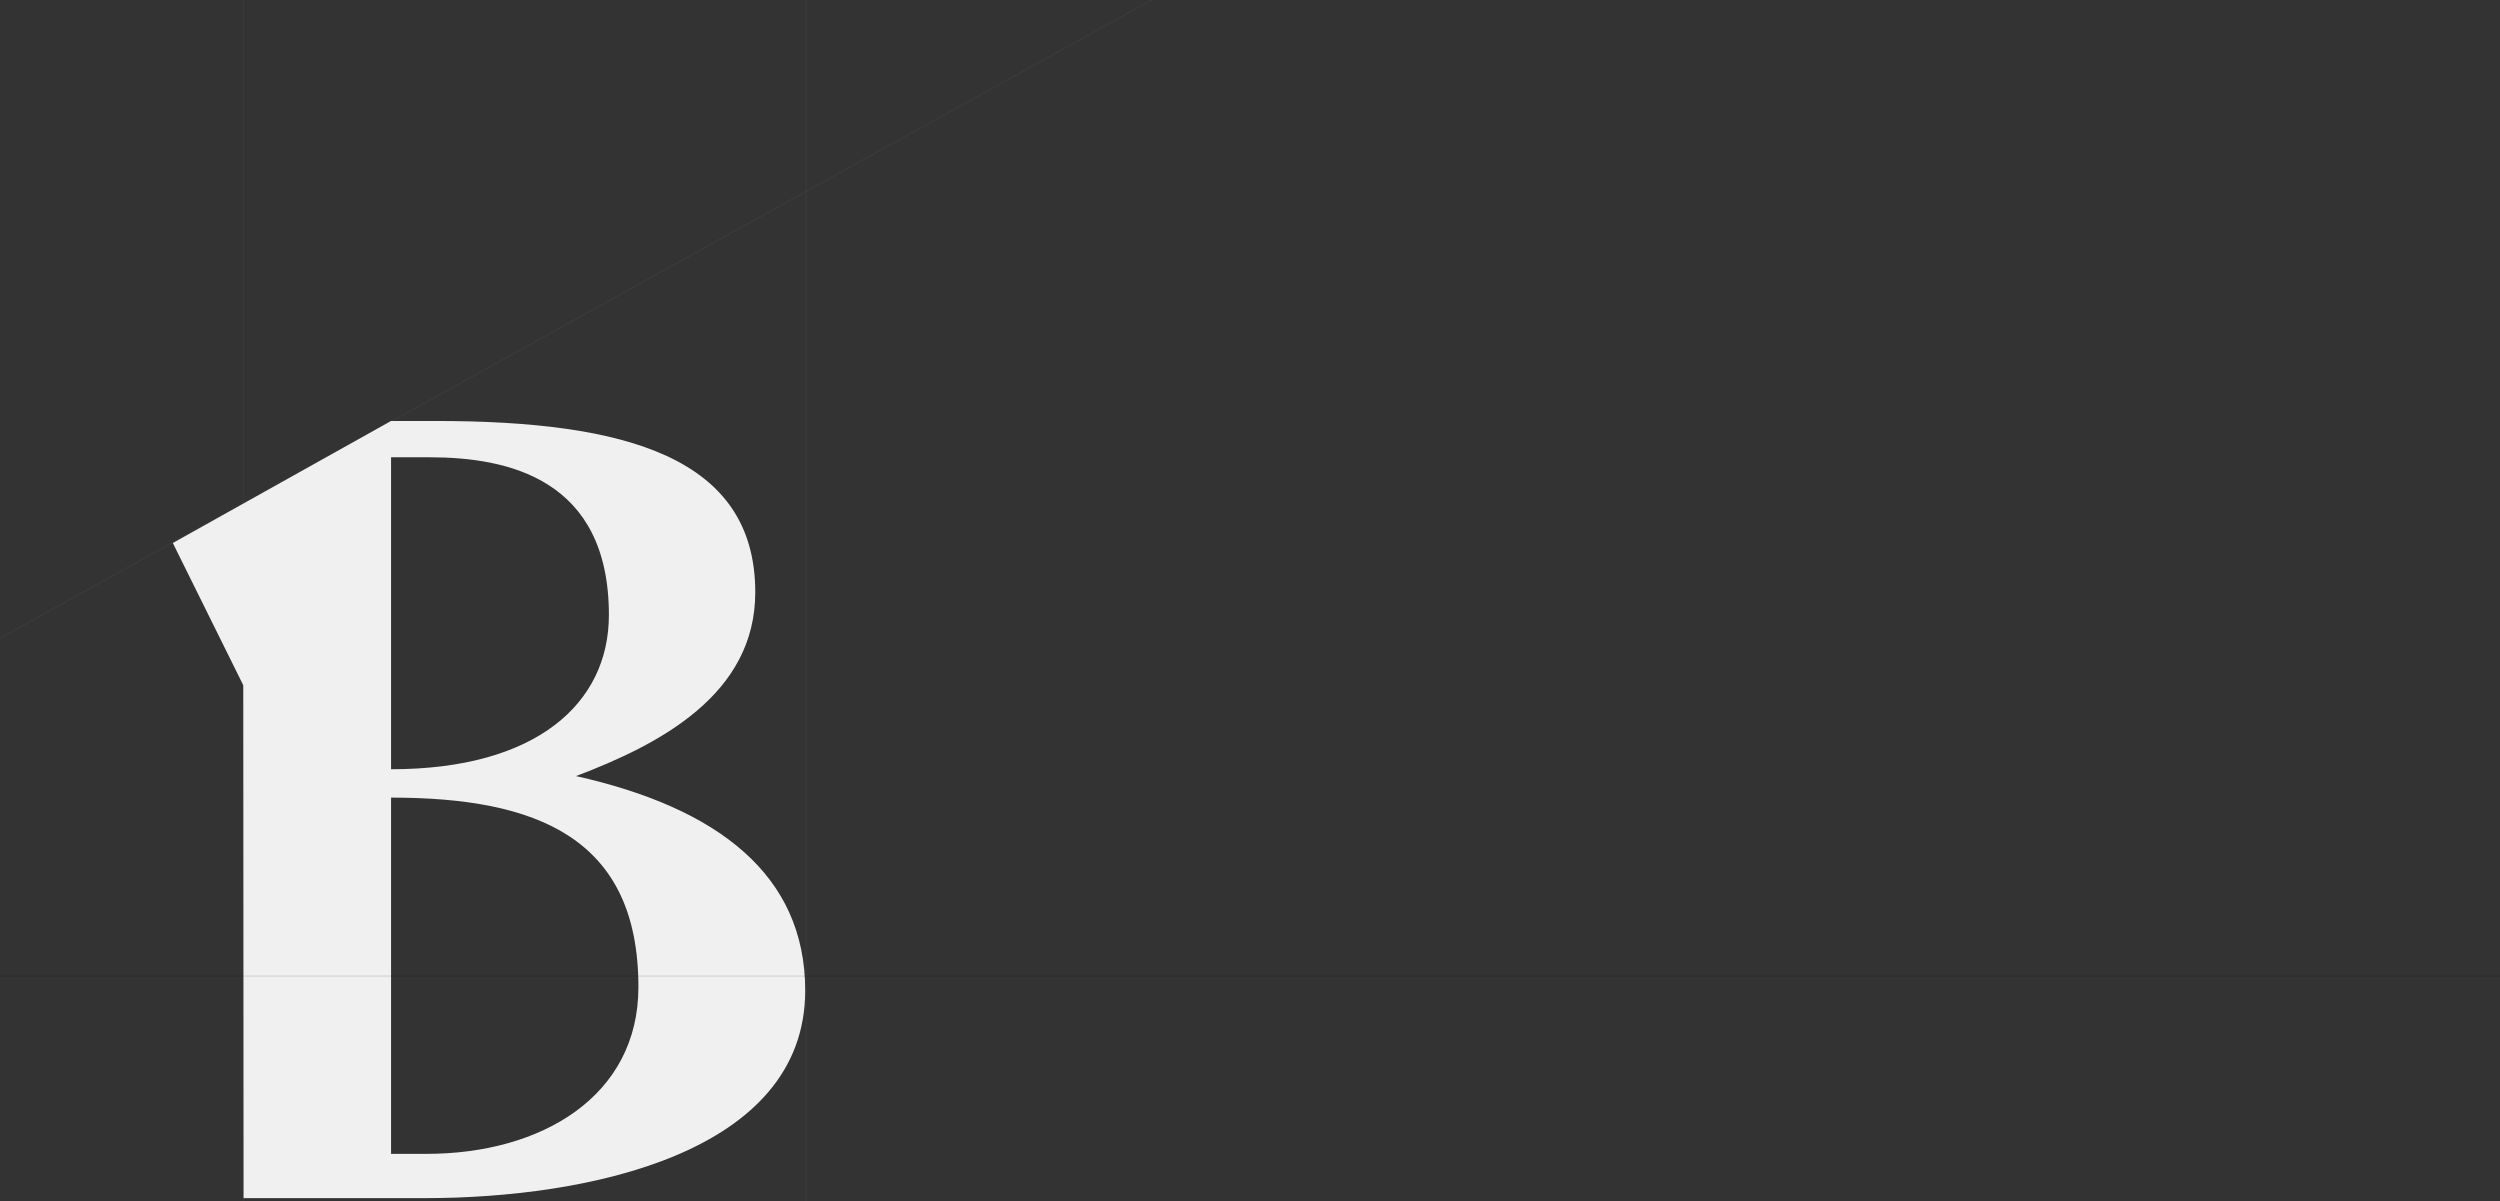 <svg xmlns="http://www.w3.org/2000/svg" xmlns:xlink="http://www.w3.org/1999/xlink" width="2847" height="1368" viewBox="0 0 2847 1368">
  <rect x="0" y="0" width="2847" height="1368" fill="#333333" stroke="none"/>
  <defs>
    <clipPath id="clip-MENU_HOME">
      <rect width="2847" height="1368"/>
    </clipPath>
  </defs>
  <g id="MENU_HOME" data-name="MENU HOME" clip-path="url(#clip-MENU_HOME)">
    <g id="Group_50" data-name="Group 50" transform="translate(377.5 1464.5) rotate(-90)">
      <line id="Line_1" data-name="Line 1" x2="1807" transform="translate(0.5 540.5)" fill="none" stroke="#707070" stroke-width="1" opacity="0.16"/>
    </g>
    <g id="Group_52" data-name="Group 52" transform="translate(-750.695 525.036) rotate(-29)">
      <line id="Line_1-2" data-name="Line 1" x2="2124.922" transform="translate(0.5 540.5)" fill="none" stroke="#707070" stroke-width="1" opacity="0.16"/>
    </g>
    <g id="Group_51" data-name="Group 51" transform="translate(-263.5 1390.5) rotate(-90)">
      <line id="Line_1-3" data-name="Line 1" x2="1807" transform="translate(0.5 540.5)" fill="none" stroke="#707070" stroke-width="1" opacity="0.16"/>
    </g>
    <g id="Group_395" data-name="Group 395" transform="translate(0 140)">
      <g id="Group_49" data-name="Group 49" transform="translate(-2216.014 -648.834)">
        <path id="Path_55" data-name="Path 55" d="M2871.973,1389.634c95.629-36.191,204.145-93.052,204.145-209.3,0-153.754-147.279-195.1-364.369-195.1h-50.391l-248.535,138.976,80.241,161.97.338,584.071h206.724c183.476,0,432.854-50.391,432.854-236.444C3132.979,1502.043,3033.457,1425.824,2871.973,1389.634Zm-166.64-363.054c89.1,0,204.091,24.511,204.091,179.582,0,100.783-82.688,175.686-248.066,175.686V1026.58Zm-3.893,793.28h-40.083V1414.145c165.378,0,281.681,45.238,281.681,215.77C2943.038,1753.948,2833.205,1819.86,2701.44,1819.86Z" transform="translate(0 3)" fill="#f0f0f0"/>
      </g>
    </g>
    <line id="Line_1-4" data-name="Line 1" x2="2873" transform="translate(0.5 1111.5)" fill="none" stroke="#000" stroke-width="1" opacity="0.16"/>
  </g>
</svg>
